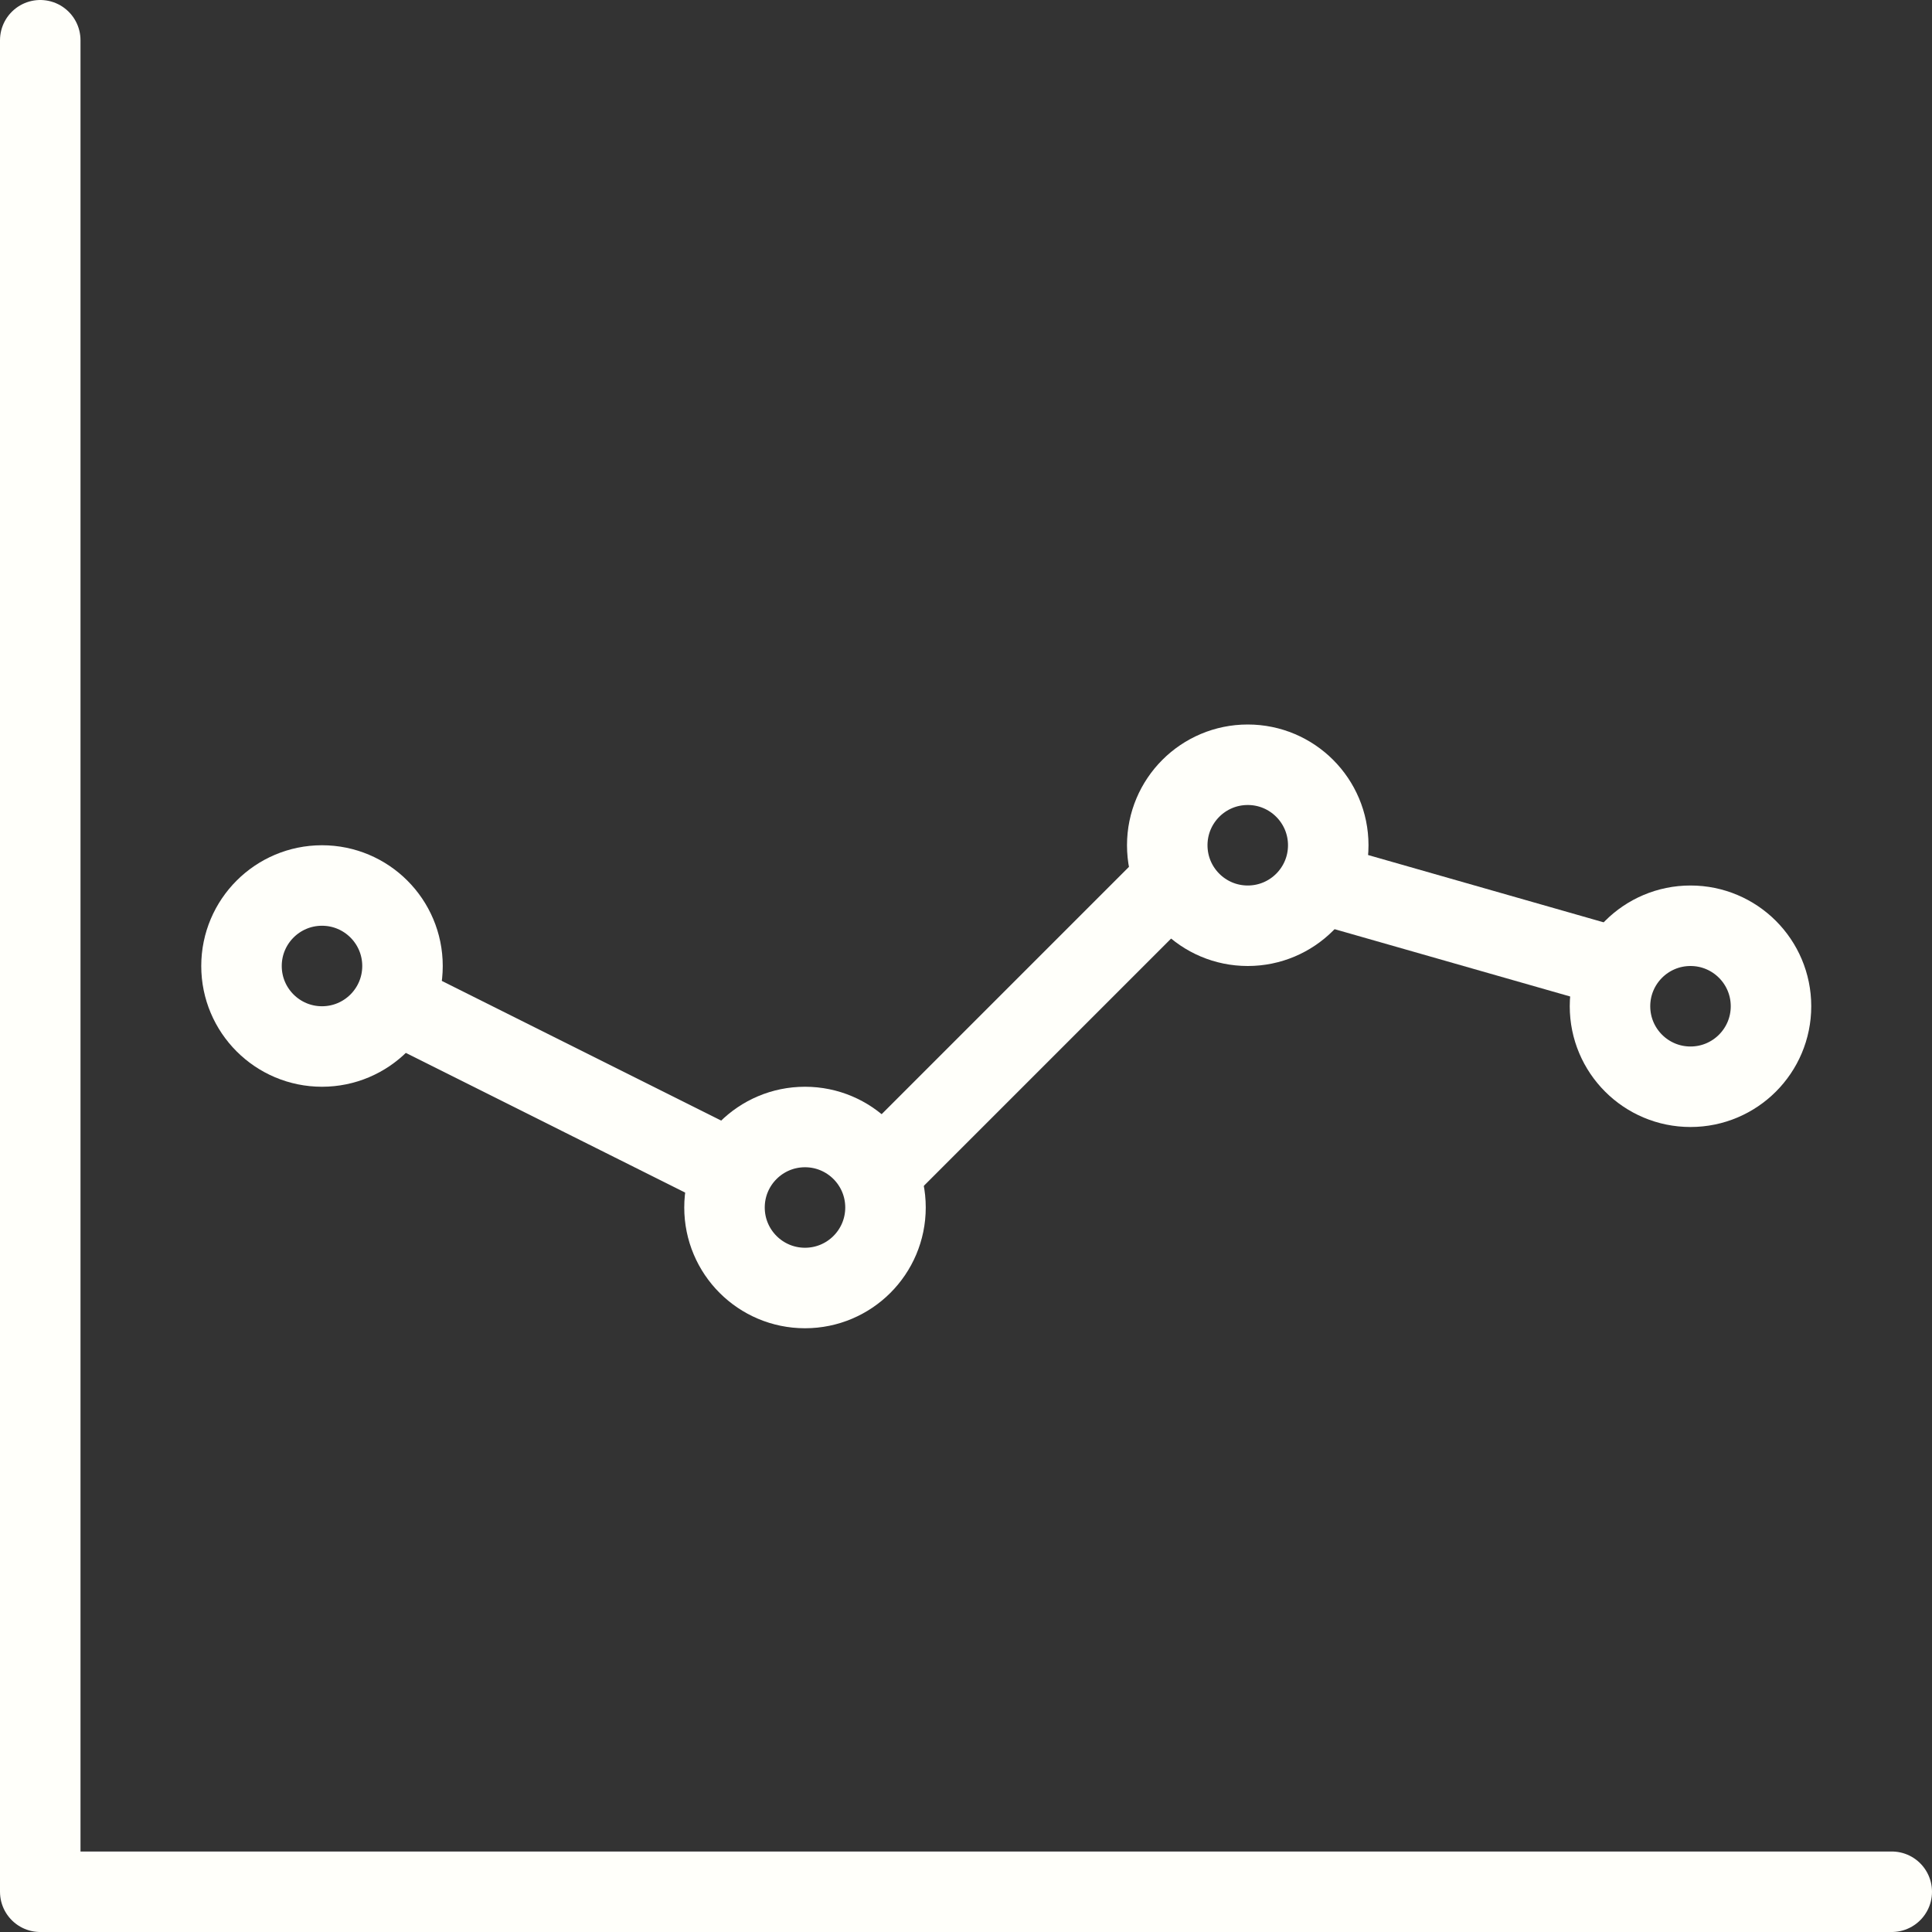 <!-- Uploaded to: SVG Repo, www.svgrepo.com, Transformed by: SVG Repo Mixer Tools -->
<svg width="800px" height="800px" viewBox="0 0 48 48" data-name="Layer 1" id="Layer_1" xmlns="http://www.w3.org/2000/svg" fill="#ffffff">

<rect x="0" y="0" width="48" height="48" fill="#333333" stroke="none"/>

<g id="SVGRepo_bgCarrier" stroke-width="0"/>

<g id="SVGRepo_tracerCarrier" stroke-linecap="round" stroke-linejoin="round"/>

<g id="SVGRepo_iconCarrier">

<defs>

<style>.cls-1,.cls-2{fill:none;stroke:#fffffa;stroke-linecap:round;stroke-linejoin:round;stroke-width:2px;}.cls-1{fill-rule:evenodd;}</style>

</defs>

<title/>

<polyline class="cls-1" points="1 1 1 47 47 47"/>

<circle class="cls-2" cx="8" cy="24" r="2"/>

<circle class="cls-2" cx="20" cy="30" r="2"/>

<circle class="cls-2" cx="31" cy="21" r="2"/>

<circle class="cls-2" cx="42" cy="25" r="2"/>

<line class="cls-2" x1="10" x2="18" y1="25" y2="29"/>

<line class="cls-2" x1="22" x2="29" y1="29" y2="22"/>

<line class="cls-2" x1="33" x2="40" y1="22" y2="24"/>

</g>

</svg>